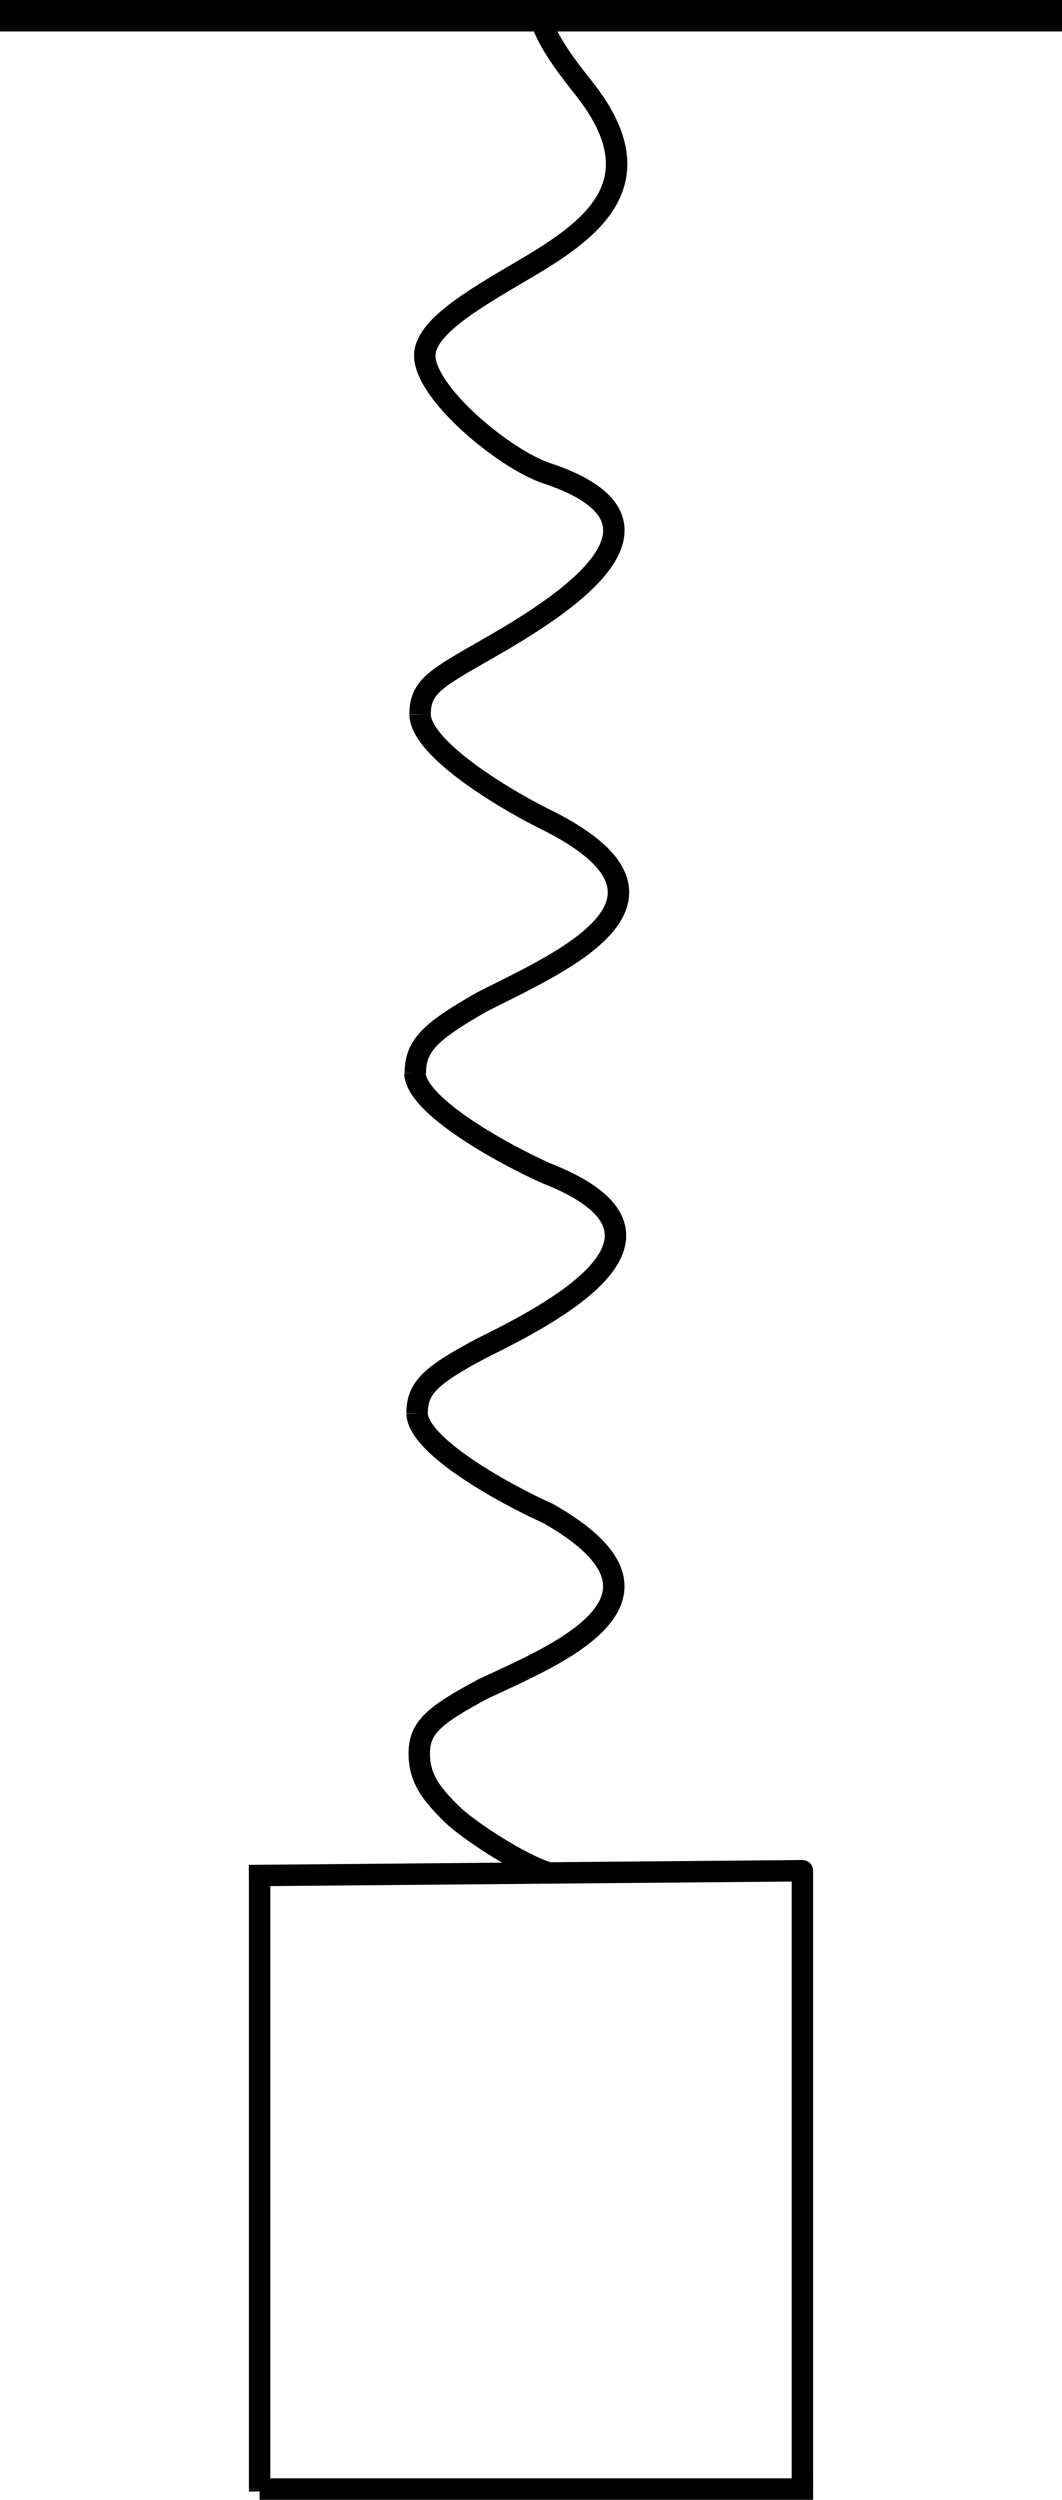 <?xml version="1.0" encoding="UTF-8" standalone="no"?>
<!-- Created with Inkscape (http://www.inkscape.org/) -->

<svg
   width="59.531mm"
   height="140.125mm"
   viewBox="0 0 59.531 140.125"
   version="1.1"
   id="svg5"
   inkscape:version="1.1.1 (3bf5ae0d25, 2021-09-20)"
   sodipodi:docname="maxresdefault.svg"
   xmlns:inkscape="http://www.inkscape.org/namespaces/inkscape"
   xmlns:sodipodi="http://sodipodi.sourceforge.net/DTD/sodipodi-0.dtd"
   xmlns="http://www.w3.org/2000/svg"
   xmlns:svg="http://www.w3.org/2000/svg">
  <sodipodi:namedview
     id="namedview7"
     pagecolor="#ffffff"
     bordercolor="#666666"
     borderopacity="1.0"
     inkscape:pageshadow="2"
     inkscape:pageopacity="0.0"
     inkscape:pagecheckerboard="0"
     inkscape:document-units="mm"
     showgrid="false"
     inkscape:zoom="0.5"
     inkscape:cx="-164"
     inkscape:cy="352"
     inkscape:window-width="1920"
     inkscape:window-height="1046"
     inkscape:window-x="-11"
     inkscape:window-y="-11"
     inkscape:window-maximized="1"
     inkscape:current-layer="layer1">
    <inkscape:grid
       type="xygrid"
       id="grid873"
       originx="-103.188"
       originy="-72.672" />
  </sodipodi:namedview>
  <defs
     id="defs2" />
  <g
     inkscape:label="Слой 1"
     inkscape:groupmode="layer"
     id="layer1"
     transform="translate(-103.188,-72.672)">
    <path
       style="fill:none;stroke:#000000;stroke-width:1.201;stroke-linecap:butt;stroke-linejoin:miter;stroke-miterlimit:4;stroke-dasharray:none;stroke-opacity:1"
       d="m 126.447,132.821 c 0.045,1.873 5.117,4.616 7.33,5.603 8.893,3.475 0.393,7.85 -3.595,9.823 -2.863,1.522 -3.617,2.222 -3.613,3.652"
       id="path3294-7-1-1"
       sodipodi:nodetypes="cccc" />
    <path
       style="fill:none;stroke:#000000;stroke-width:1.201;stroke-linecap:butt;stroke-linejoin:miter;stroke-miterlimit:4;stroke-dasharray:none;stroke-opacity:1"
       d="m 126.568,151.9 c 0.045,1.873 5.117,4.616 7.33,5.603 8.426,4.77 0.352,7.964 -3.595,9.823 -2.863,1.522 -3.617,2.222 -3.613,3.652 -0.002,1.453 0.771,2.33 1.8,3.359 0.889,0.889 3.895,2.869 5.545,3.351"
       id="path3294-7-1-1-4"
       sodipodi:nodetypes="ccccsc" />
    <path
       style="fill:none;stroke:#000000;stroke-width:1.765;stroke-linecap:butt;stroke-linejoin:miter;stroke-miterlimit:4;stroke-dasharray:none;stroke-opacity:1"
       d="m 103.188,73.554 h 59.531"
       id="path875" />
    <path
       style="fill:none;stroke:#000000;stroke-width:1.201;stroke-linecap:butt;stroke-linejoin:miter;stroke-miterlimit:4;stroke-dasharray:none;stroke-opacity:1"
       d="m 133.615,74.083 c 0.529,1.323 1.618,2.67 2.345,3.595 4.168,5.307 0.256,7.964 -3.52,10.177 -2.849,1.67 -5.44,3.21 -5.44,4.748"
       id="path3294"
       sodipodi:nodetypes="cssc" />
    <path
       style="fill:none;stroke:#000000;stroke-width:1.201;stroke-linecap:butt;stroke-linejoin:miter;stroke-miterlimit:4;stroke-dasharray:none;stroke-opacity:1"
       d="m 127,92.604 c 0,2.117 4.498,5.821 6.824,6.592 8.444,2.801 0.647,7.588 -3.343,9.868 -2.867,1.638 -3.745,2.109 -3.745,3.647"
       id="path3294-7"
       sodipodi:nodetypes="cssc" />
    <path
       style="fill:none;stroke:#000000;stroke-width:1.201;stroke-linecap:butt;stroke-linejoin:miter;stroke-miterlimit:4;stroke-dasharray:none;stroke-opacity:1"
       d="m 126.735,112.713 c 0.04,2.016 5.105,4.969 7.315,6.031 8.805,4.516 0.112,8.042 -3.876,10.108 -2.867,1.638 -3.704,2.43 -3.704,3.969"
       id="path3294-7-1"
       sodipodi:nodetypes="cccc" />
    <path
       style="fill:none;stroke:#000000;stroke-width:1.201;stroke-linecap:butt;stroke-linejoin:miter;stroke-miterlimit:4;stroke-dasharray:none;stroke-opacity:1"
       d="m 117.14,177.806 31.027,-0.271"
       id="path8400"
       sodipodi:nodetypes="cc" />
    <path
       style="fill:none;stroke:#000000;stroke-width:1.201;stroke-linecap:butt;stroke-linejoin:miter;stroke-miterlimit:4;stroke-dasharray:none;stroke-opacity:1"
       d="m 148.167,177.535 v 34.396"
       id="path8402" />
    <path
       style="fill:none;stroke:#000000;stroke-width:1.201;stroke-linecap:butt;stroke-linejoin:miter;stroke-miterlimit:4;stroke-dasharray:none;stroke-opacity:1"
       d="m 148.167,211.931 v 0.265 h -30.427"
       id="path8404" />
    <path
       style="fill:none;stroke:#000000;stroke-width:1.201;stroke-linecap:butt;stroke-linejoin:miter;stroke-miterlimit:4;stroke-dasharray:none;stroke-opacity:1"
       d="M 117.74,212.196 V 177.8"
       id="path8406" />
    <path
       style="fill:none;stroke:#000000;stroke-width:1.201;stroke-linecap:butt;stroke-linejoin:miter;stroke-miterlimit:4;stroke-dasharray:none;stroke-opacity:1"
       d="m 117.74,177.8 v -0.132"
       id="path8408" />
    <path
       style="fill:none;stroke:#000000;stroke-width:1.201;stroke-linecap:butt;stroke-linejoin:miter;stroke-miterlimit:4;stroke-dasharray:none;stroke-opacity:1"
       d="m 148.167,177.535 c 0.006,-0.014 0.006,-0.014 0,0"
       id="path8410" />
    <path
       style="fill:none;stroke:#000000;stroke-width:1.201;stroke-linecap:butt;stroke-linejoin:miter;stroke-miterlimit:4;stroke-dasharray:none;stroke-opacity:1"
       d="m 117.74,212.196 0.002,0.129"
       id="path8412" />
  </g>
</svg>
